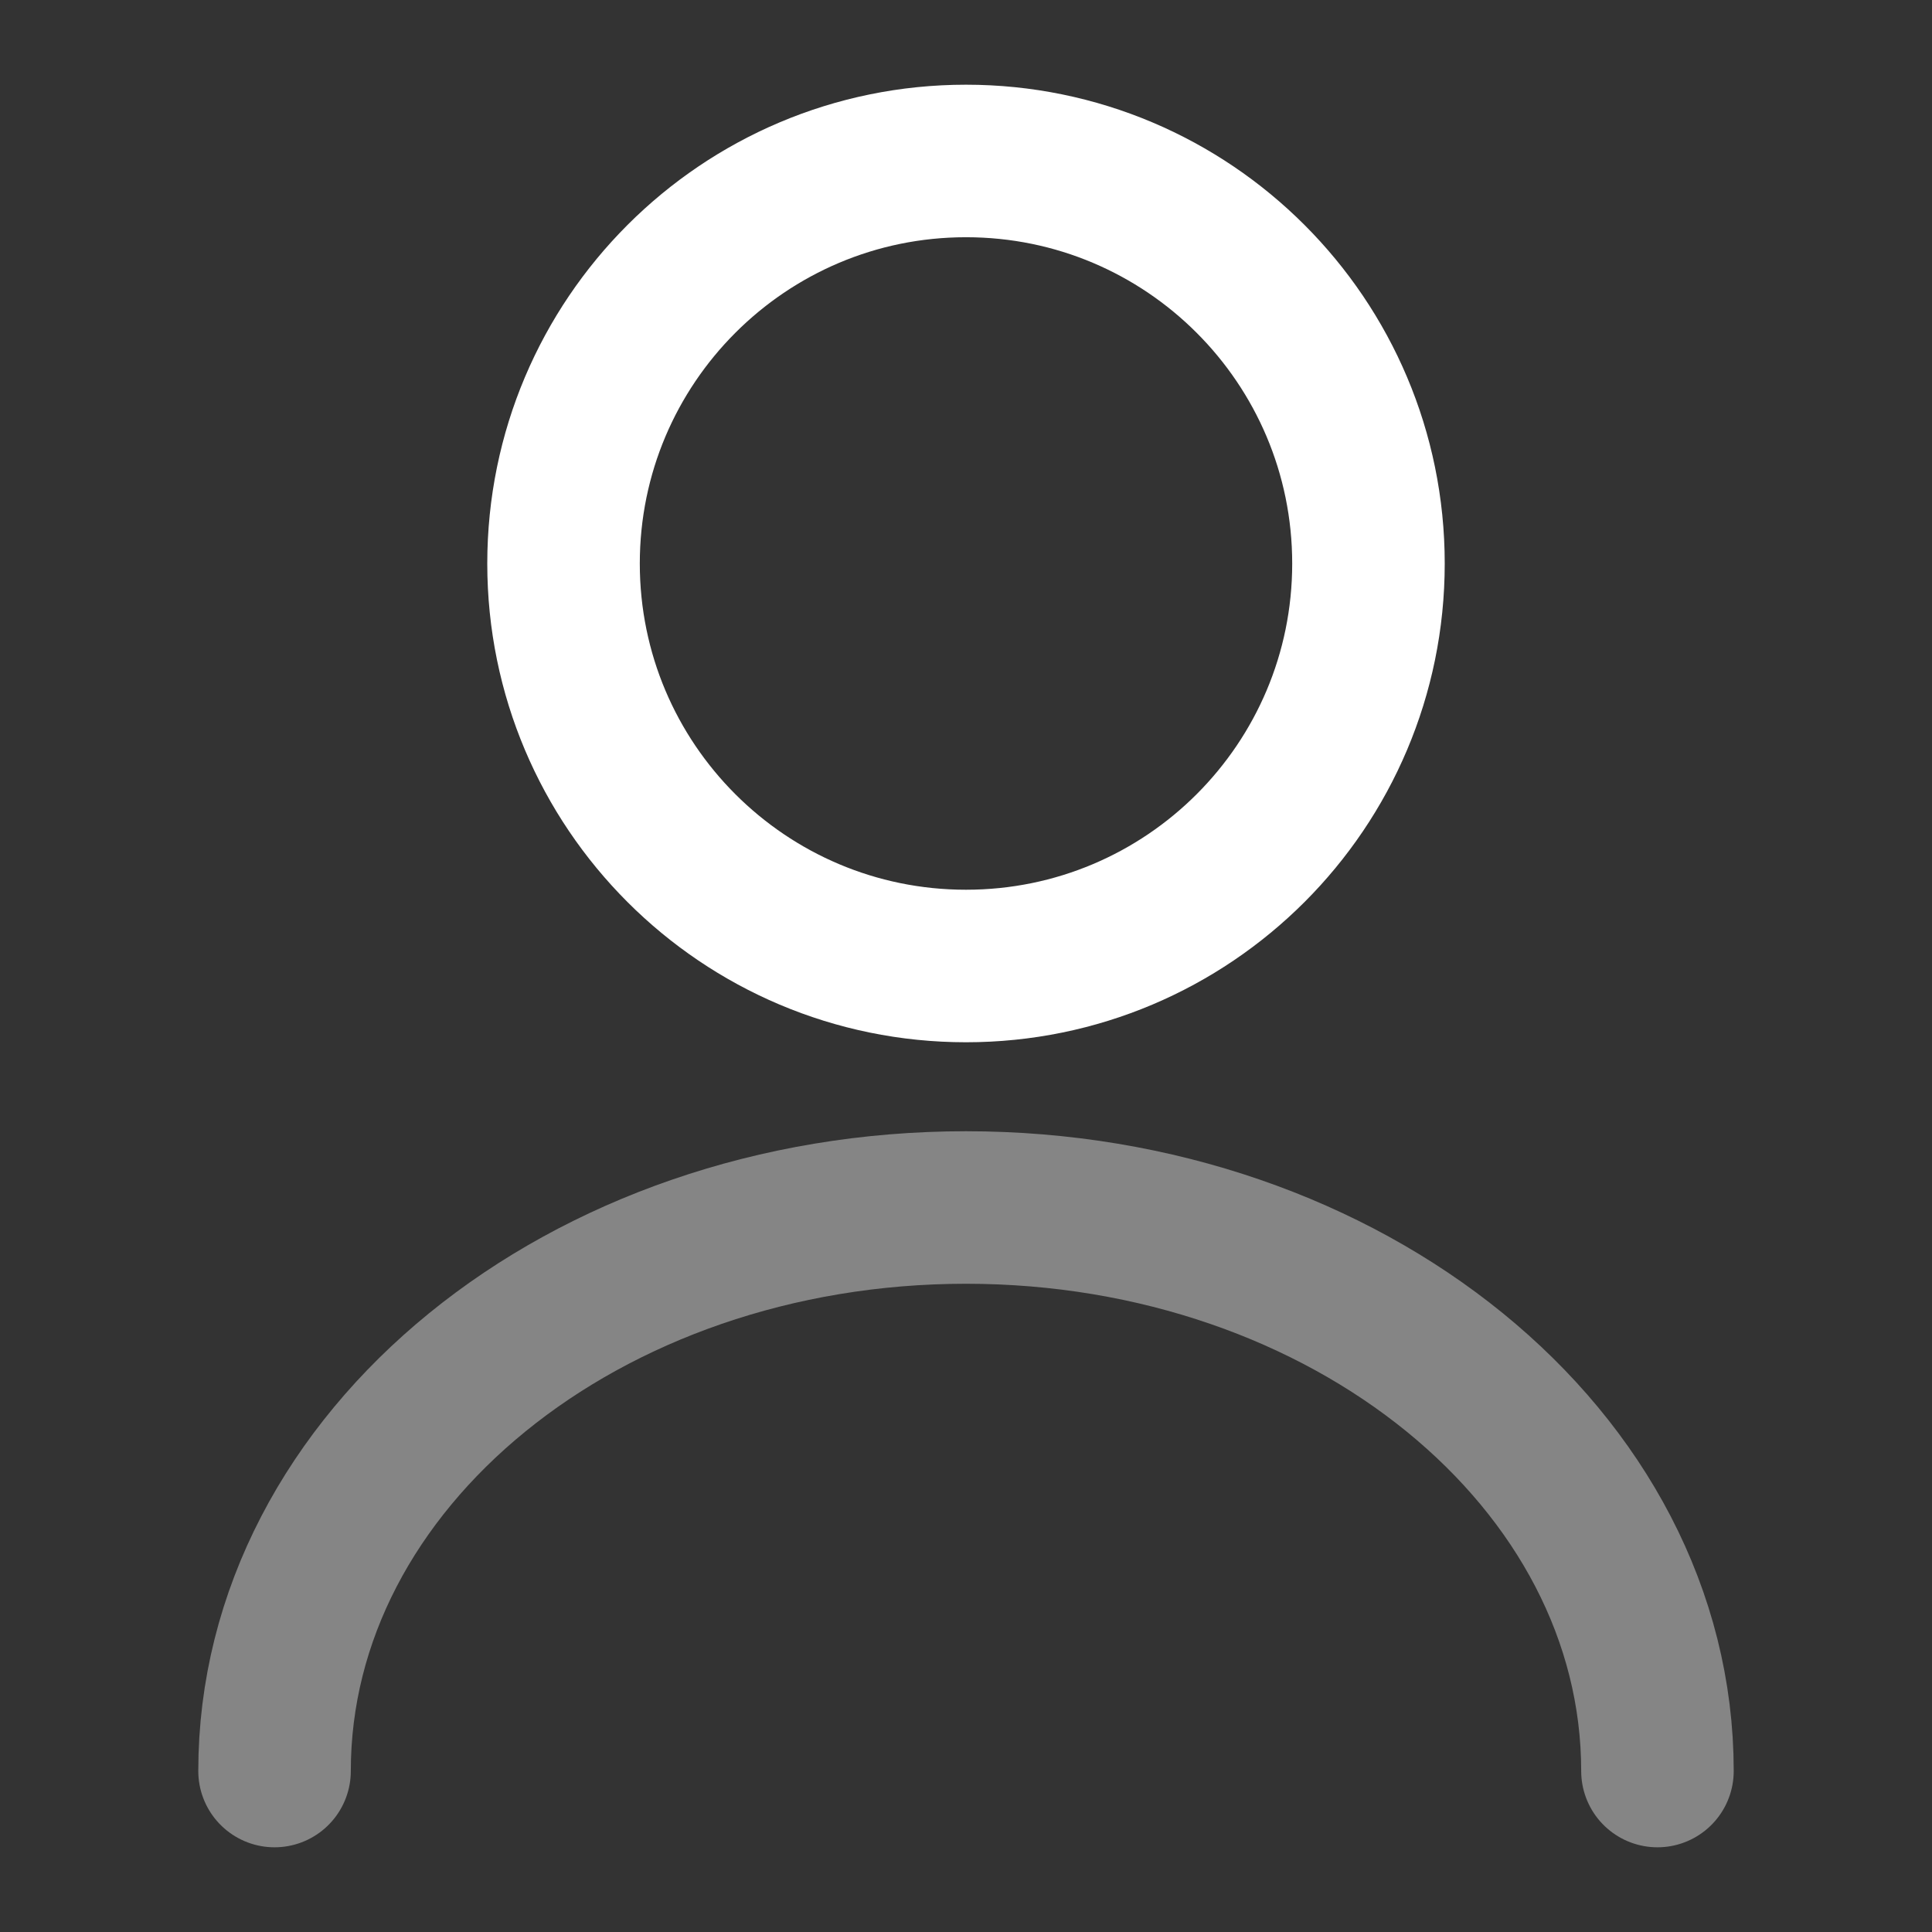 <svg width="19" height="19" viewBox="0 0 19 19" fill="none" xmlns="http://www.w3.org/2000/svg">
<rect x="0" y="0" width="19" height="19" fill="#333333" stroke="none"/>
<path d="M9.5 9.5C11.686 9.5 13.458 7.728 13.458 5.542C13.458 3.356 11.686 1.583 9.5 1.583C7.314 1.583 5.542 3.356 5.542 5.542C5.542 7.728 7.314 9.5 9.5 9.5Z" stroke="white" stroke-width="1.5" stroke-linecap="round" stroke-linejoin="round"/>
<path opacity="0.4" d="M16.3 17.417C16.3 14.353 13.252 11.875 9.5 11.875C5.747 11.875 2.7 14.353 2.7 17.417" stroke="white" stroke-width="1.5" stroke-linecap="round" stroke-linejoin="round"/>
</svg>
